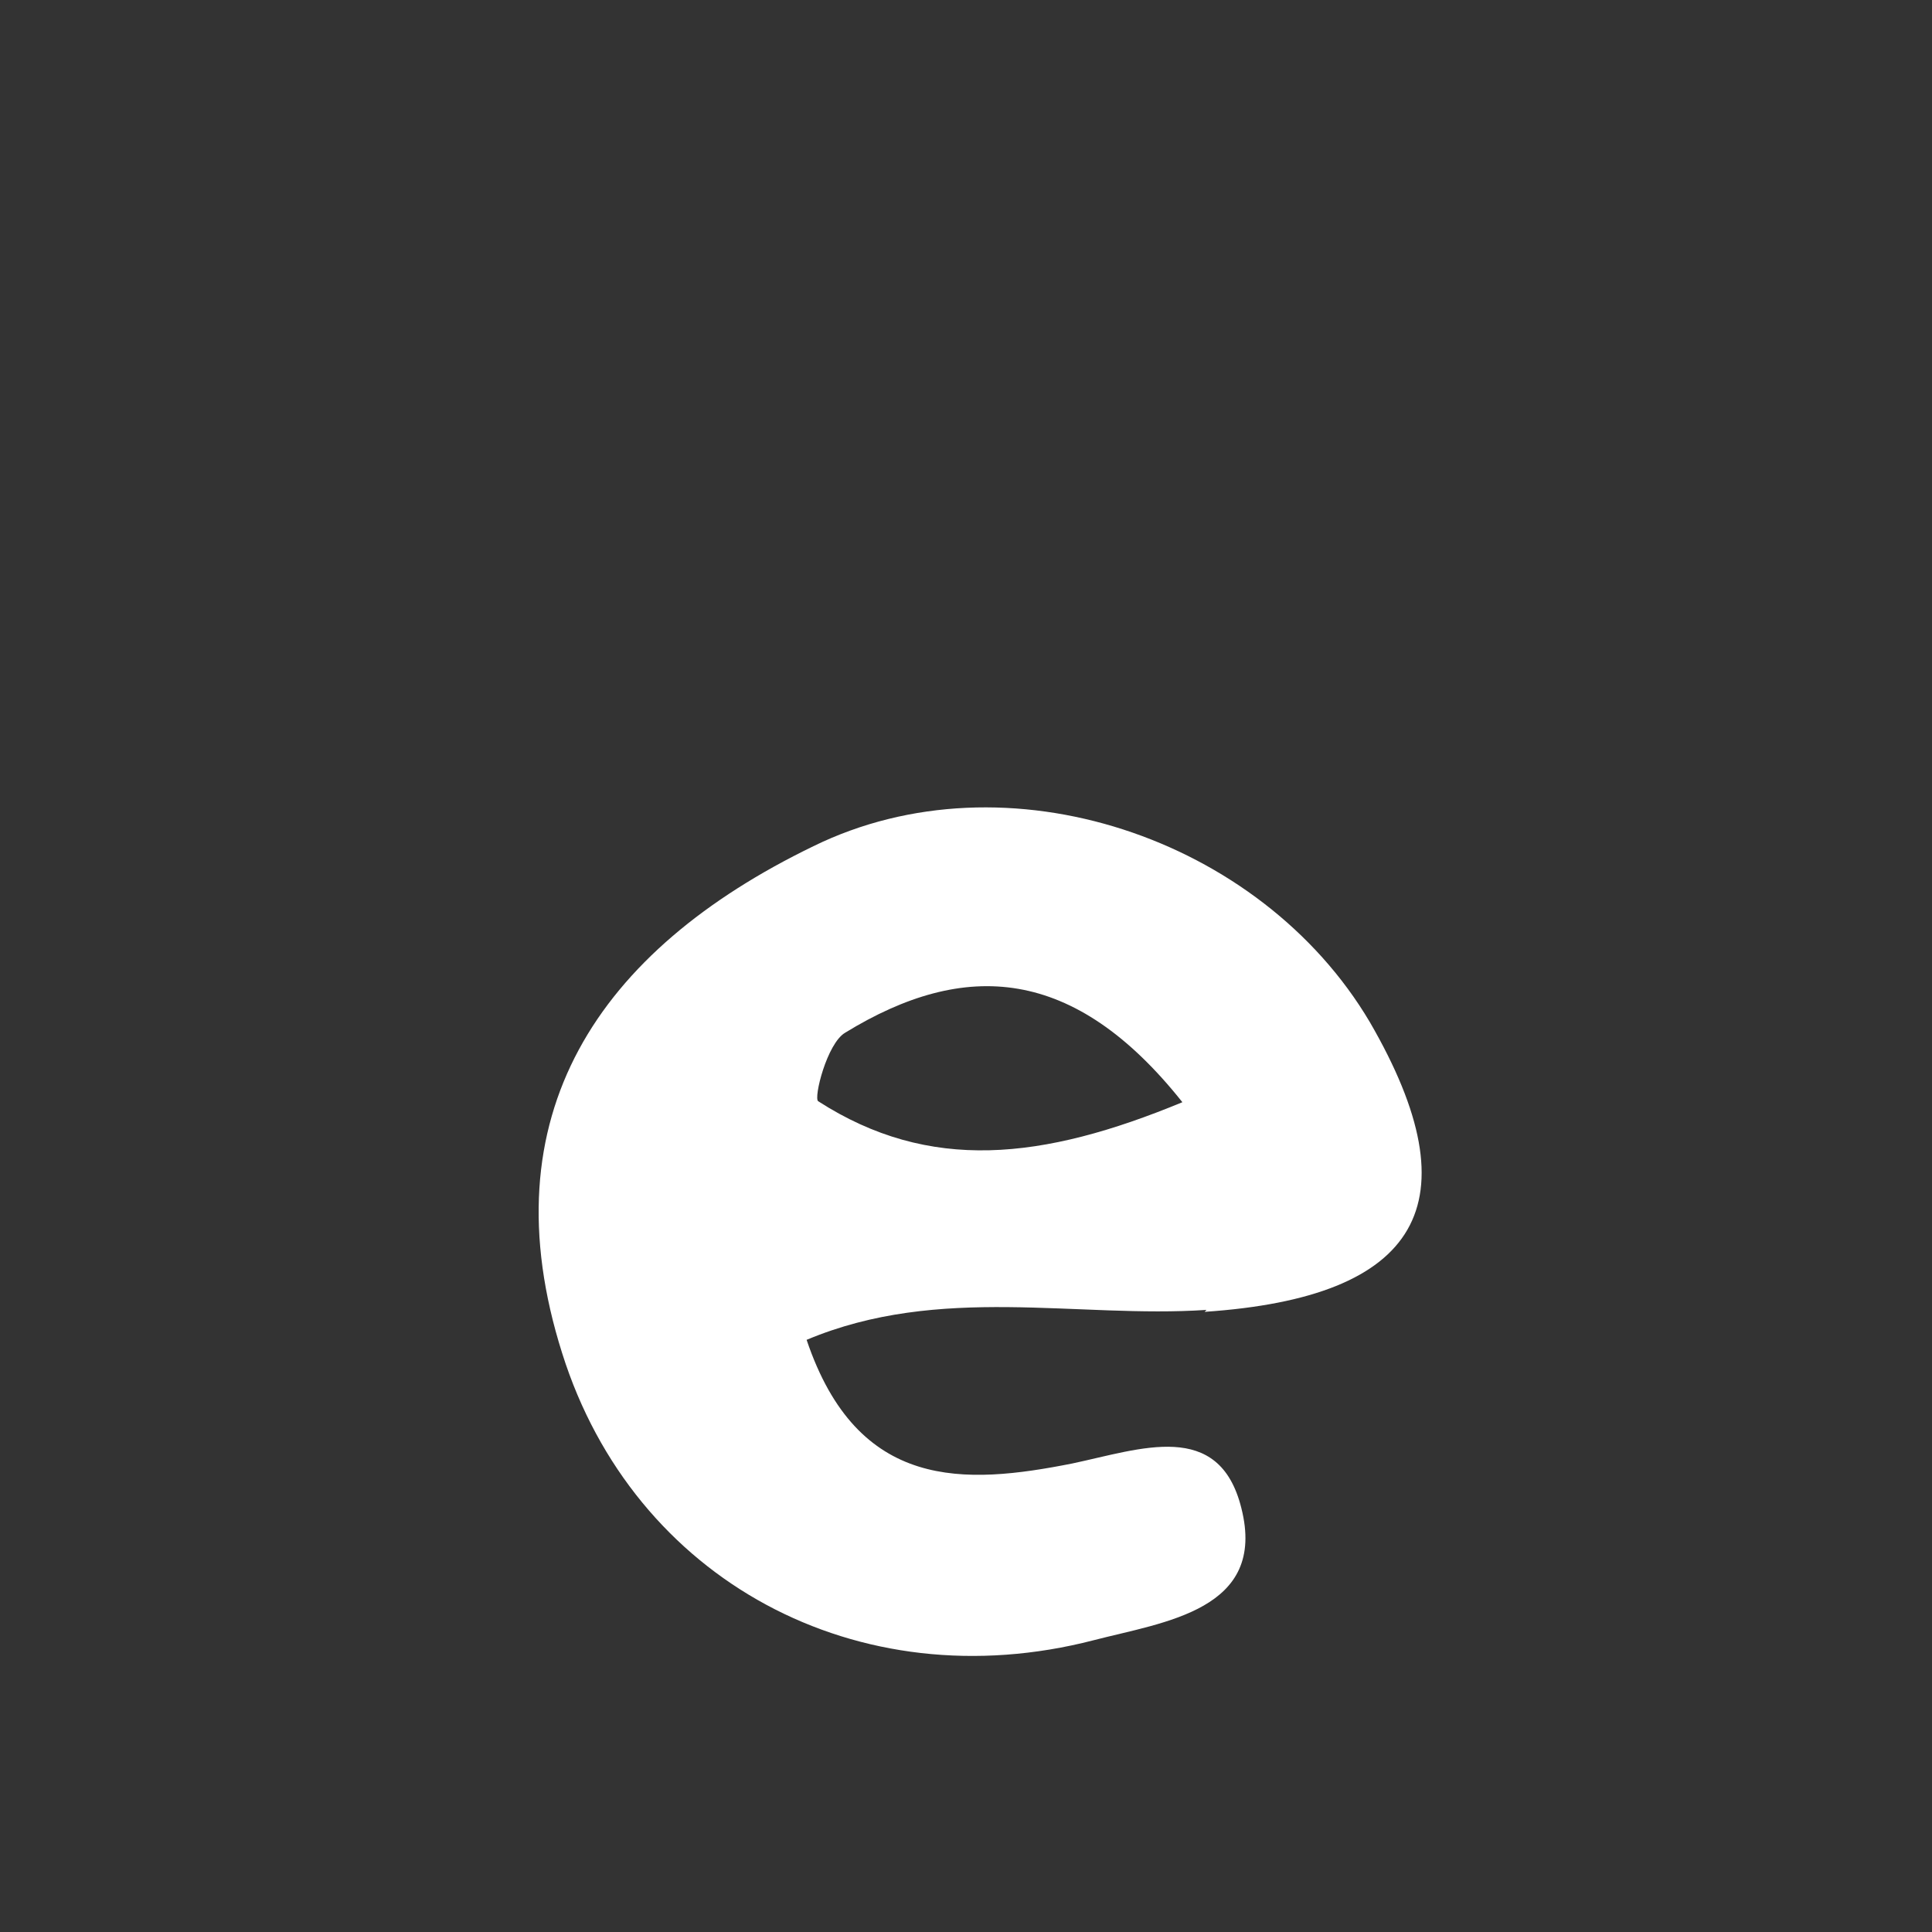 <?xml version="1.0" encoding="UTF-8" standalone="no"?><svg width='2' height='2' viewBox='0 0 2 2' fill='none' xmlns='http://www.w3.org/2000/svg'>
<rect x="0" y="0" width="2" height="2" fill="#333333" stroke="none"/>
<path d='M1.247 1.358C1.47 1.343 1.527 1.246 1.418 1.058C1.305 0.867 1.042 0.778 0.842 0.876C0.619 0.984 0.504 1.155 0.582 1.401C0.656 1.636 0.888 1.761 1.132 1.698C1.205 1.679 1.312 1.667 1.285 1.561C1.262 1.469 1.181 1.5 1.11 1.515C0.999 1.537 0.888 1.544 0.835 1.387C0.973 1.329 1.115 1.365 1.249 1.356L1.247 1.358ZM0.847 1.14C0.842 1.137 0.856 1.08 0.875 1.069C0.999 0.993 1.112 1 1.224 1.141C1.079 1.201 0.962 1.214 0.847 1.14Z' fill='white'/>
</svg>
